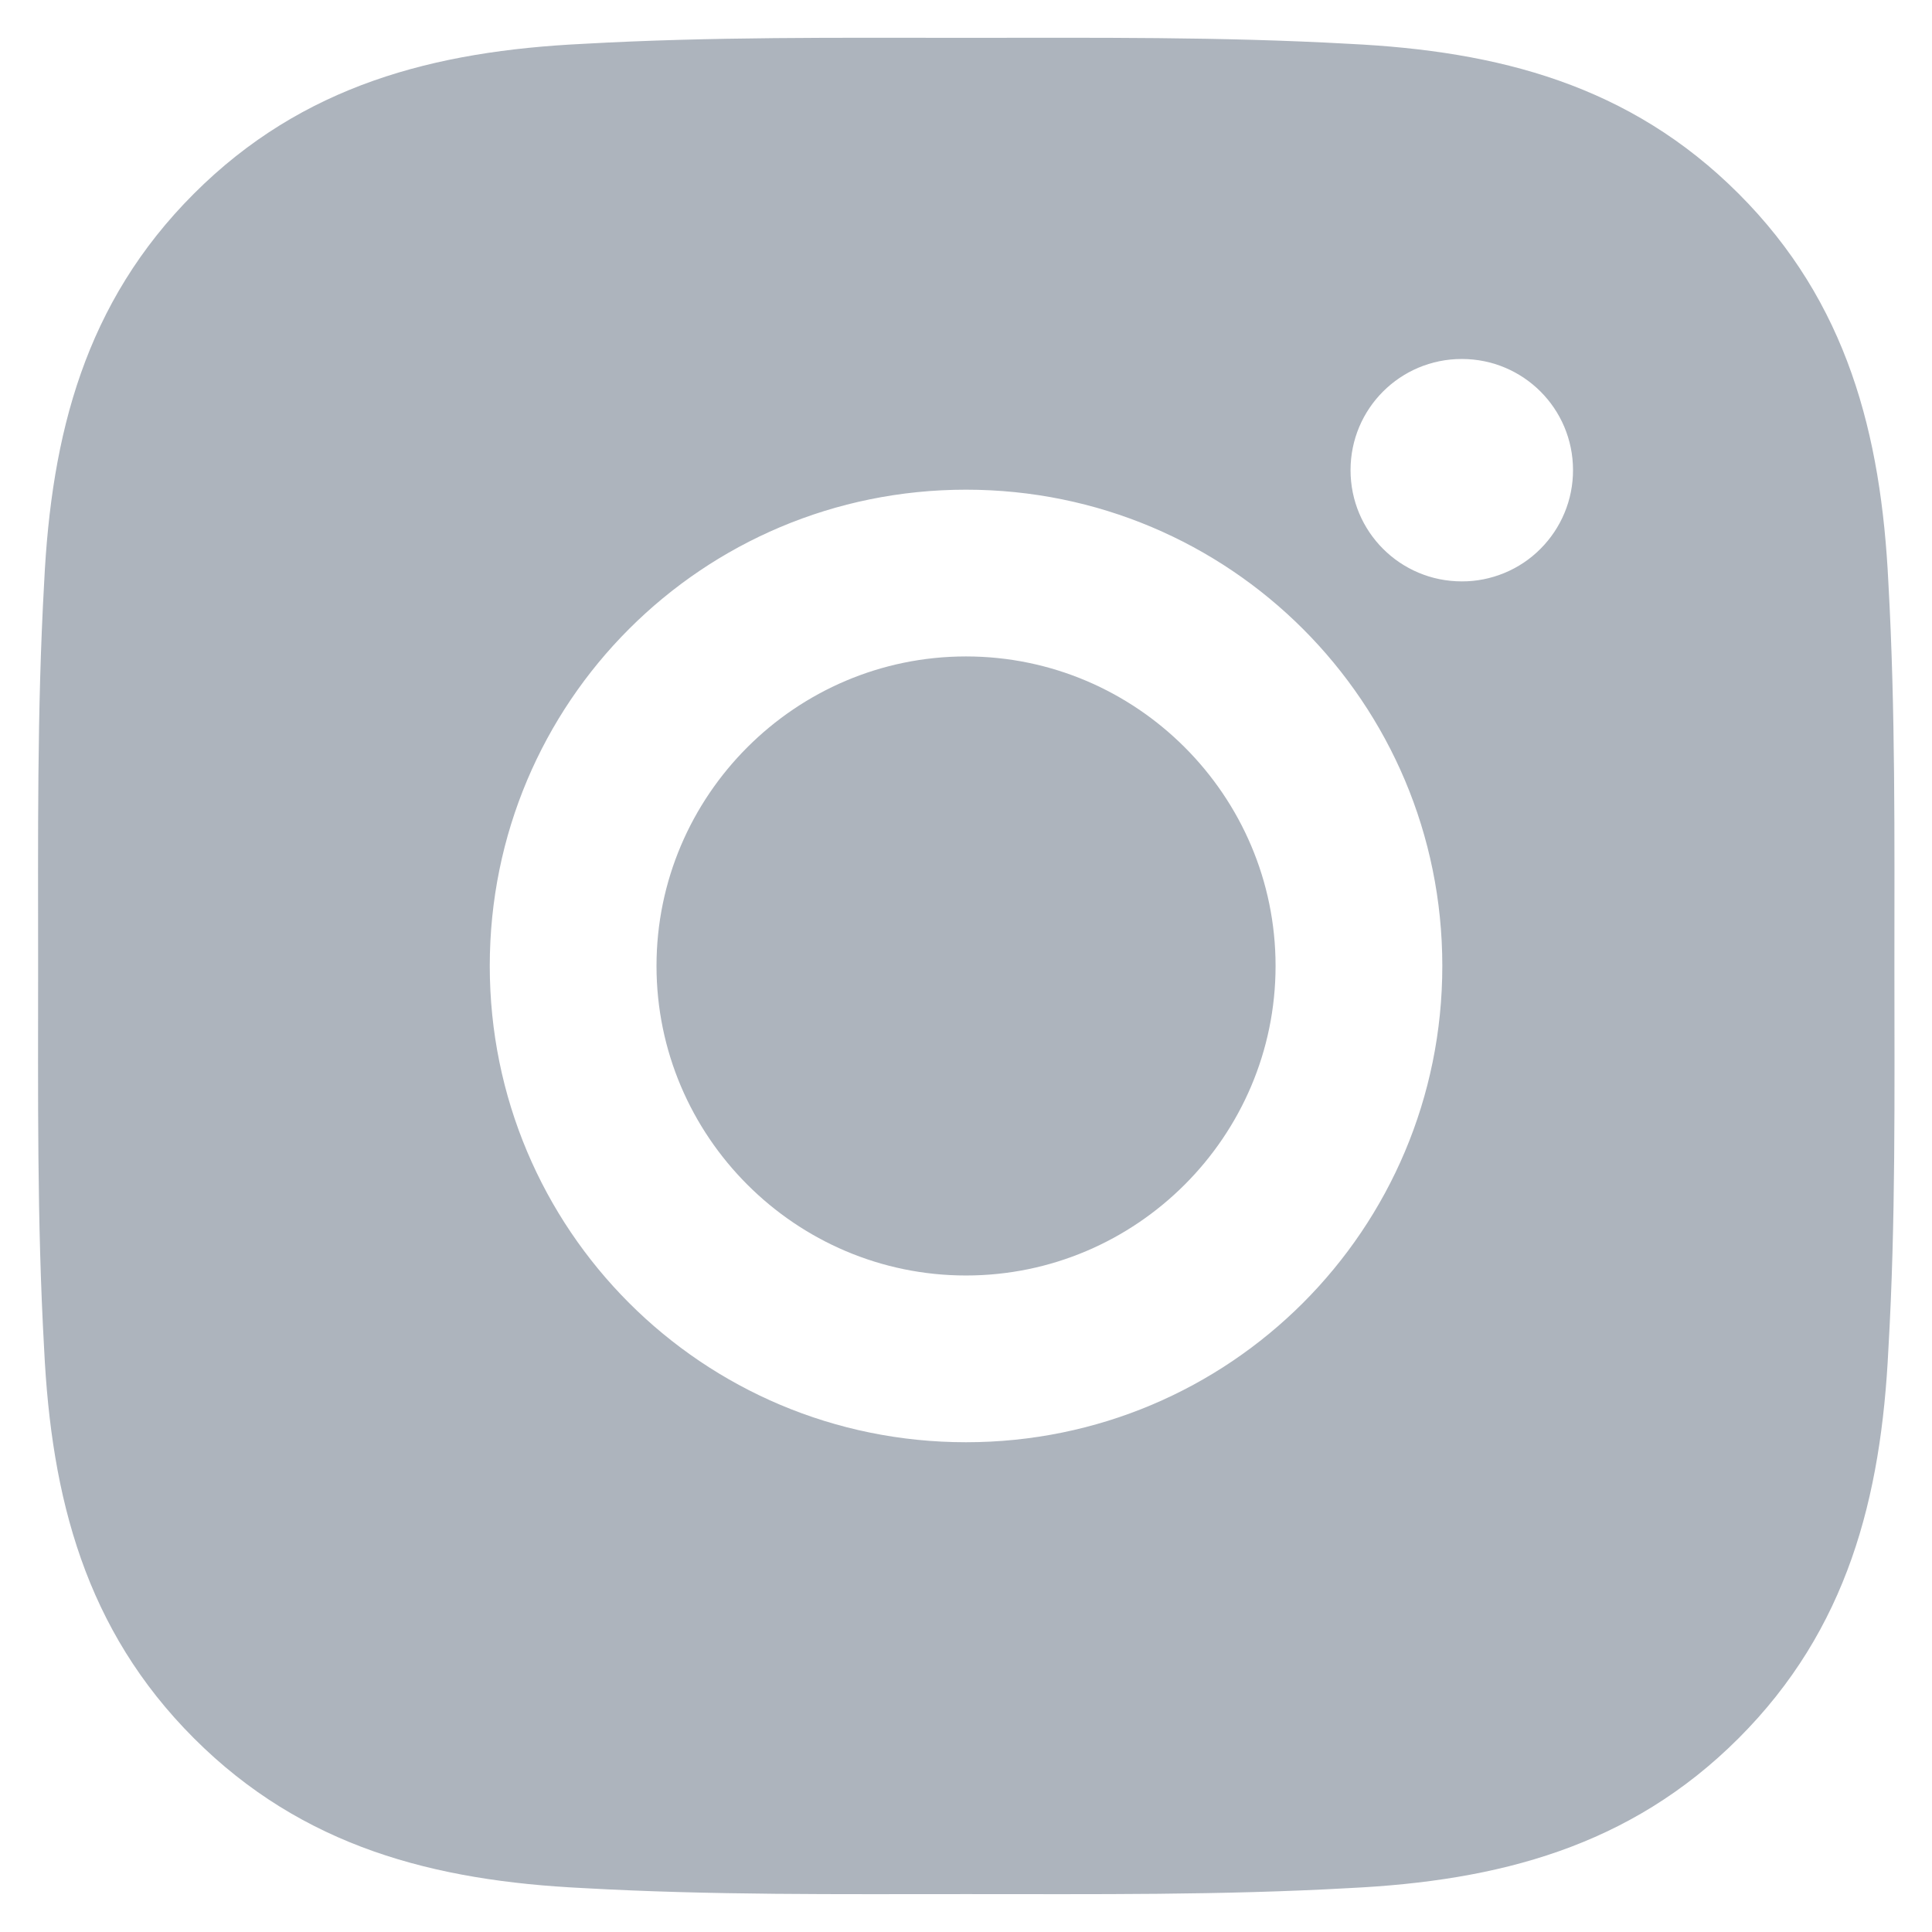 <svg width="26" height="26" viewBox="0 0 26 26" fill="none" xmlns="http://www.w3.org/2000/svg">
<path d="M13 8.834C10.706 8.834 8.835 10.706 8.835 12.999C8.835 15.293 10.706 17.165 13 17.165C15.294 17.165 17.166 15.293 17.166 12.999C17.166 10.706 15.294 8.834 13 8.834ZM25.494 12.999C25.494 11.274 25.509 9.565 25.413 7.843C25.316 5.843 24.86 4.068 23.397 2.606C21.931 1.14 20.16 0.687 18.16 0.59C16.434 0.493 14.725 0.509 13.003 0.509C11.278 0.509 9.569 0.493 7.847 0.59C5.847 0.687 4.072 1.143 2.61 2.606C1.144 4.071 0.691 5.843 0.594 7.843C0.497 9.568 0.513 11.277 0.513 12.999C0.513 14.721 0.497 16.434 0.594 18.156C0.691 20.156 1.147 21.931 2.61 23.393C4.075 24.859 5.847 25.312 7.847 25.409C9.572 25.506 11.281 25.49 13.003 25.49C14.728 25.49 16.438 25.506 18.16 25.409C20.16 25.312 21.934 24.856 23.397 23.393C24.863 21.927 25.316 20.156 25.413 18.156C25.513 16.434 25.494 14.724 25.494 12.999ZM13 19.409C9.453 19.409 6.591 16.546 6.591 12.999C6.591 9.452 9.453 6.59 13 6.59C16.547 6.59 19.41 9.452 19.41 12.999C19.41 16.546 16.547 19.409 13 19.409ZM19.672 7.824C18.844 7.824 18.175 7.156 18.175 6.327C18.175 5.499 18.844 4.831 19.672 4.831C20.5 4.831 21.169 5.499 21.169 6.327C21.169 6.524 21.131 6.719 21.055 6.901C20.98 7.082 20.87 7.247 20.731 7.386C20.592 7.526 20.427 7.636 20.245 7.711C20.063 7.786 19.869 7.825 19.672 7.824Z" fill="#ADB4BD"/>
</svg>
